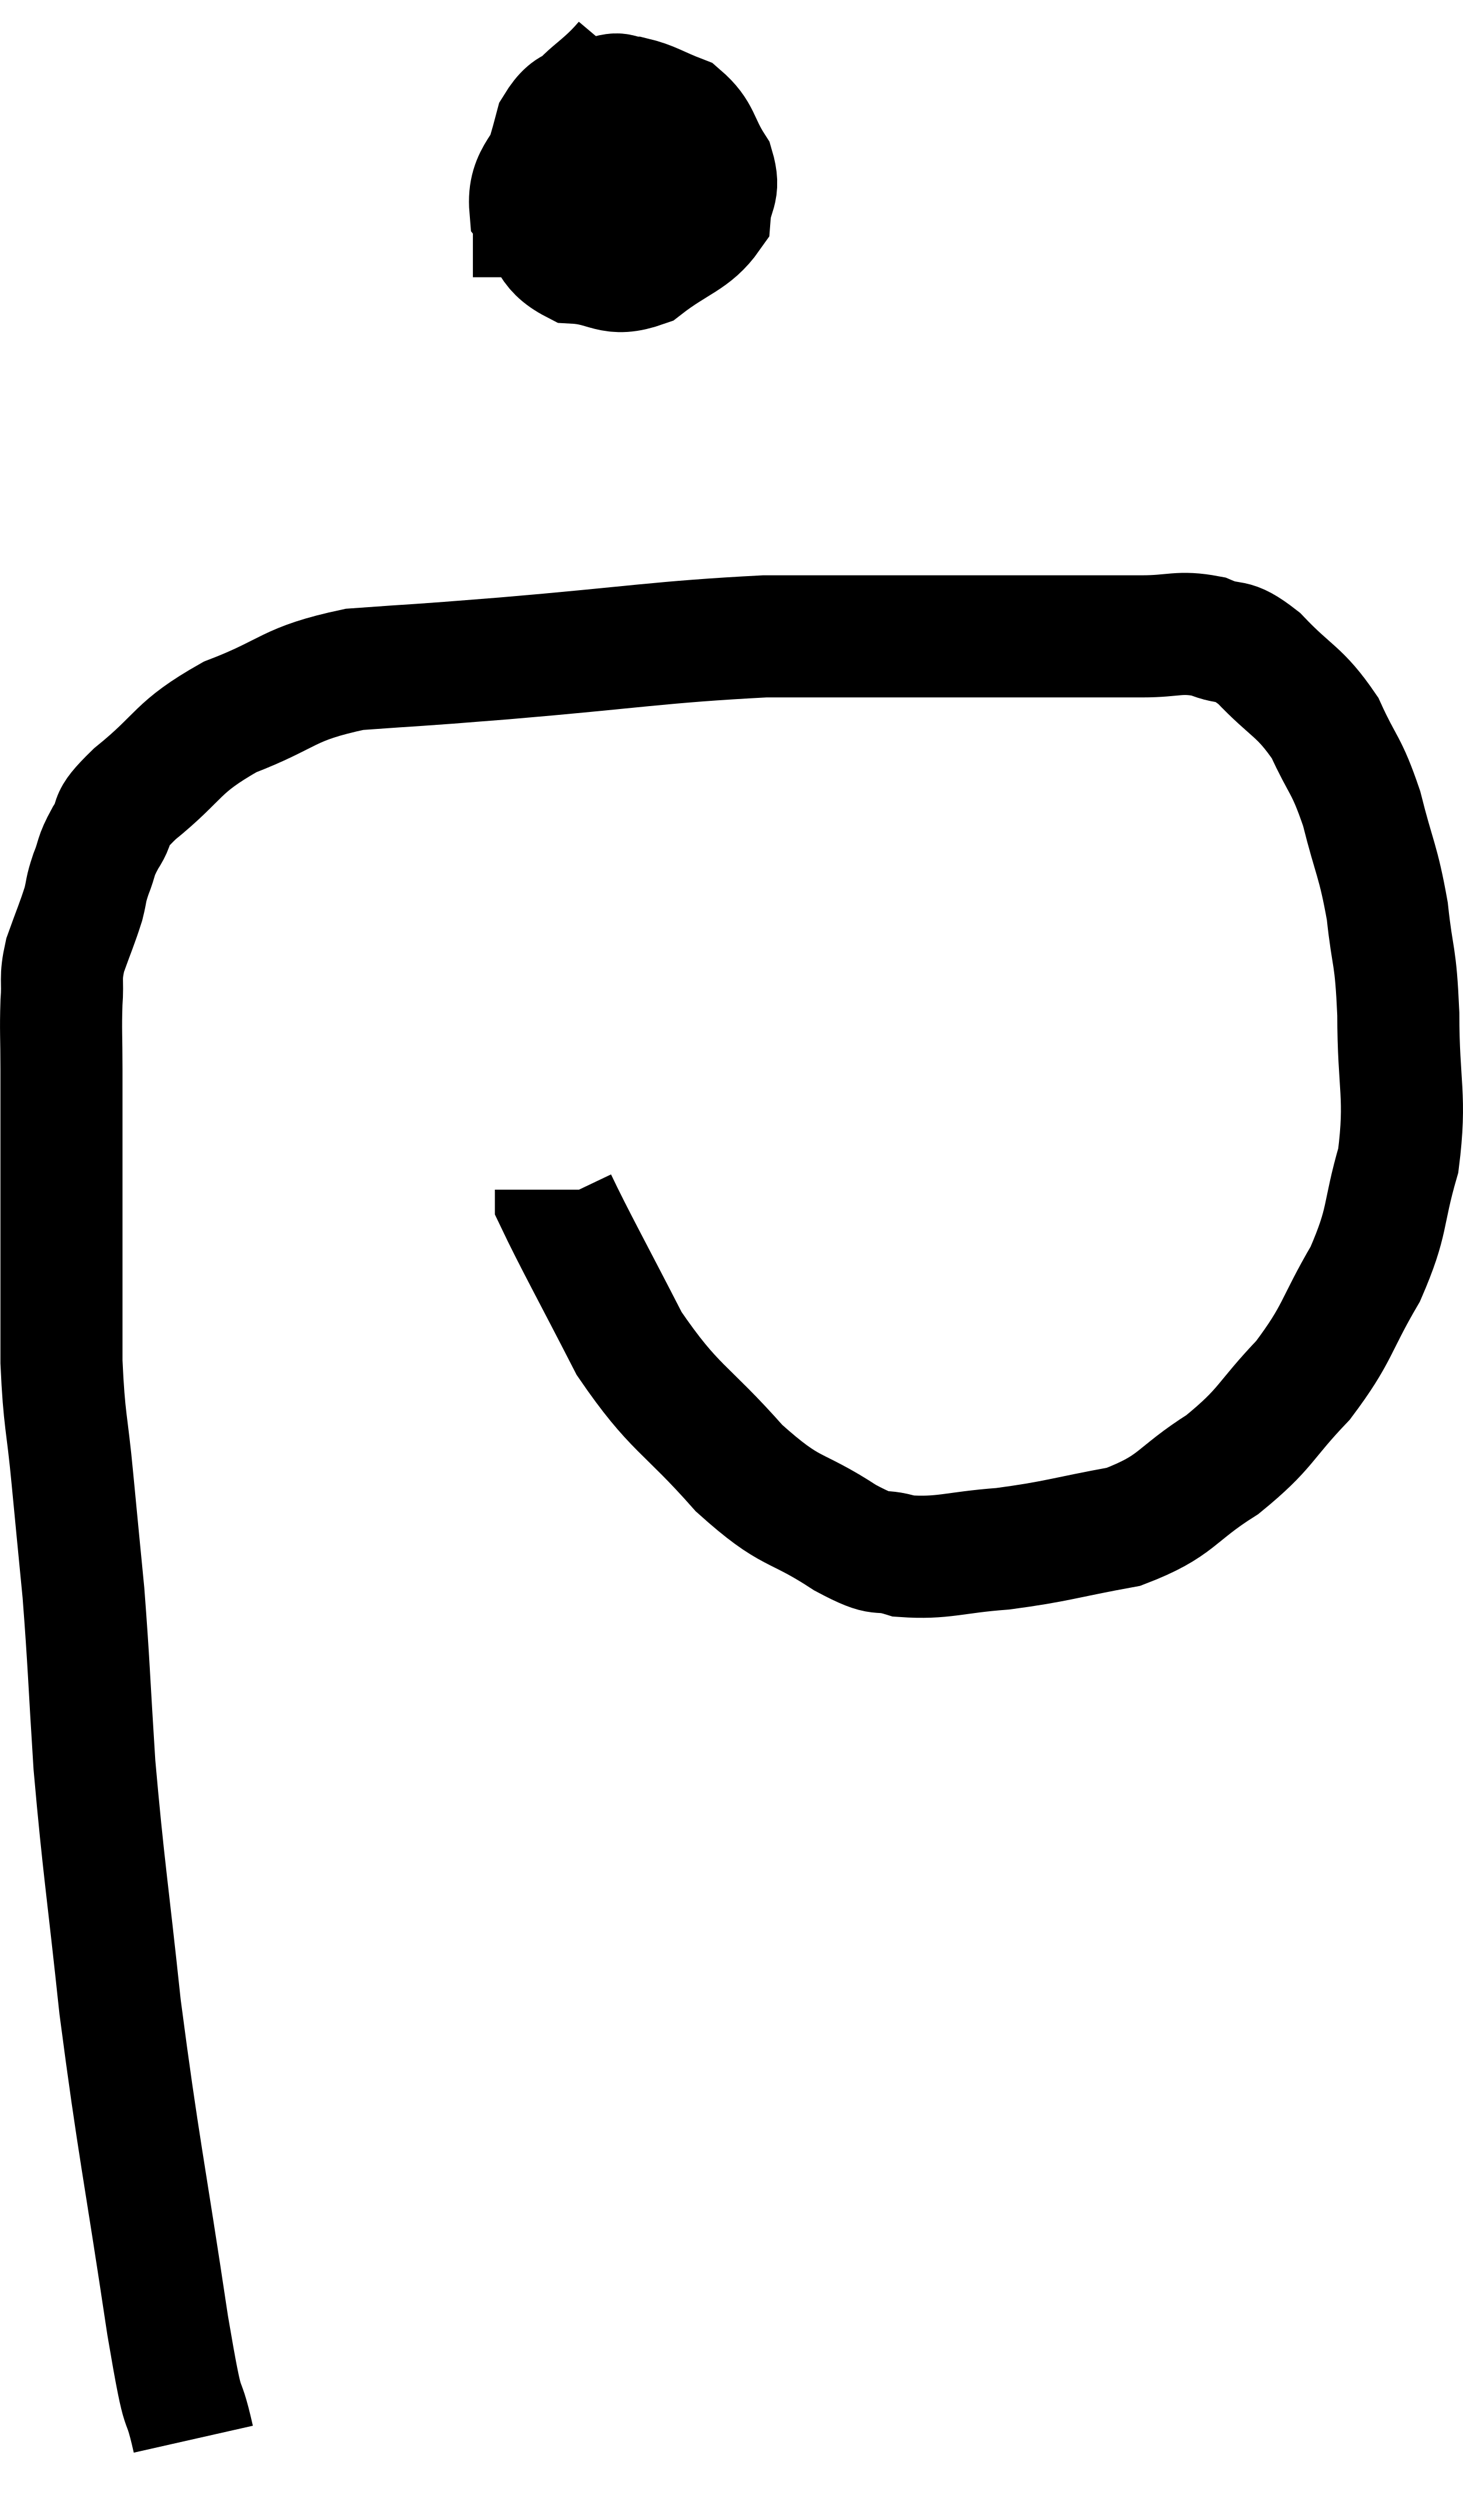 <svg xmlns="http://www.w3.org/2000/svg" viewBox="9.733 5 23.967 40.94" width="23.967" height="40.94"><path d="M 12.9 44.94 C 12.69 44.01, 12.78 44.85, 12.48 43.08 C 12.09 40.47, 12 40.155, 11.7 37.86 C 11.49 35.88, 11.43 35.595, 11.28 33.9 C 11.19 32.49, 11.19 32.25, 11.1 31.08 C 11.01 30.15, 11.01 30.165, 10.92 29.22 C 10.83 28.26, 10.785 28.29, 10.74 27.3 C 10.74 26.28, 10.74 26.235, 10.74 25.26 C 10.74 24.33, 10.74 24.09, 10.74 23.4 C 10.74 22.95, 10.74 22.995, 10.74 22.5 C 10.74 21.96, 10.725 21.885, 10.74 21.42 C 10.77 21.03, 10.71 21.045, 10.8 20.64 C 10.95 20.22, 10.995 20.13, 11.1 19.8 C 11.16 19.56, 11.13 19.59, 11.22 19.32 C 11.34 19.02, 11.28 19.05, 11.46 18.72 C 11.7 18.36, 11.43 18.495, 11.94 18 C 12.72 17.37, 12.6 17.25, 13.5 16.74 C 14.52 16.35, 14.415 16.2, 15.54 15.96 C 16.77 15.87, 16.32 15.915, 18 15.78 C 20.13 15.6, 20.535 15.51, 22.26 15.42 C 23.58 15.42, 23.67 15.42, 24.9 15.42 C 26.04 15.42, 26.295 15.42, 27.18 15.42 C 27.81 15.42, 27.855 15.42, 28.44 15.42 C 28.98 15.42, 29.04 15.33, 29.52 15.42 C 29.94 15.6, 29.88 15.405, 30.36 15.78 C 30.9 16.35, 31.02 16.305, 31.44 16.92 C 31.74 17.58, 31.785 17.49, 32.04 18.24 C 32.25 19.08, 32.31 19.08, 32.46 19.92 C 32.55 20.76, 32.595 20.58, 32.64 21.6 C 32.64 22.8, 32.775 22.935, 32.64 24 C 32.37 24.93, 32.49 24.96, 32.1 25.86 C 31.59 26.73, 31.665 26.82, 31.08 27.6 C 30.42 28.29, 30.495 28.38, 29.76 28.98 C 28.95 29.49, 29.04 29.655, 28.14 30 C 27.15 30.18, 27.06 30.24, 26.16 30.36 C 25.35 30.42, 25.185 30.525, 24.54 30.48 C 24.06 30.33, 24.255 30.54, 23.58 30.18 C 22.71 29.61, 22.725 29.835, 21.84 29.04 C 20.94 28.02, 20.79 28.095, 20.04 27 C 19.44 25.83, 19.14 25.29, 18.84 24.66 C 18.84 24.57, 18.84 24.525, 18.84 24.48 L 18.84 24.48" fill="none" stroke="black" stroke-width="2"></path><path d="M 19.98 6 C 19.5 6.57, 19.2 6.555, 19.02 7.14 C 19.14 7.74, 19.005 7.935, 19.26 8.34 C 19.65 8.55, 19.77 8.655, 20.04 8.76 C 20.19 8.76, 20.13 9, 20.34 8.76 C 20.61 8.28, 20.79 8.13, 20.88 7.8 C 20.79 7.62, 20.91 7.62, 20.7 7.44 C 20.37 7.26, 20.475 7.155, 20.04 7.08 C 19.5 7.11, 19.365 6.81, 18.96 7.14 C 18.69 7.77, 18.375 7.86, 18.42 8.4 C 18.78 8.85, 18.675 9.06, 19.14 9.3 C 19.71 9.33, 19.725 9.555, 20.28 9.36 C 20.82 8.94, 21.075 8.925, 21.36 8.52 C 21.39 8.13, 21.54 8.145, 21.42 7.74 C 21.15 7.32, 21.21 7.185, 20.88 6.9 C 20.49 6.75, 20.415 6.675, 20.1 6.6 C 19.86 6.6, 19.935 6.48, 19.62 6.6 C 19.23 6.84, 19.125 6.615, 18.84 7.08 C 18.66 7.77, 18.57 7.92, 18.48 8.46 C 18.48 8.85, 18.48 8.97, 18.48 9.24 L 18.48 9.54" fill="none" stroke="black" stroke-width="2"></path></svg>